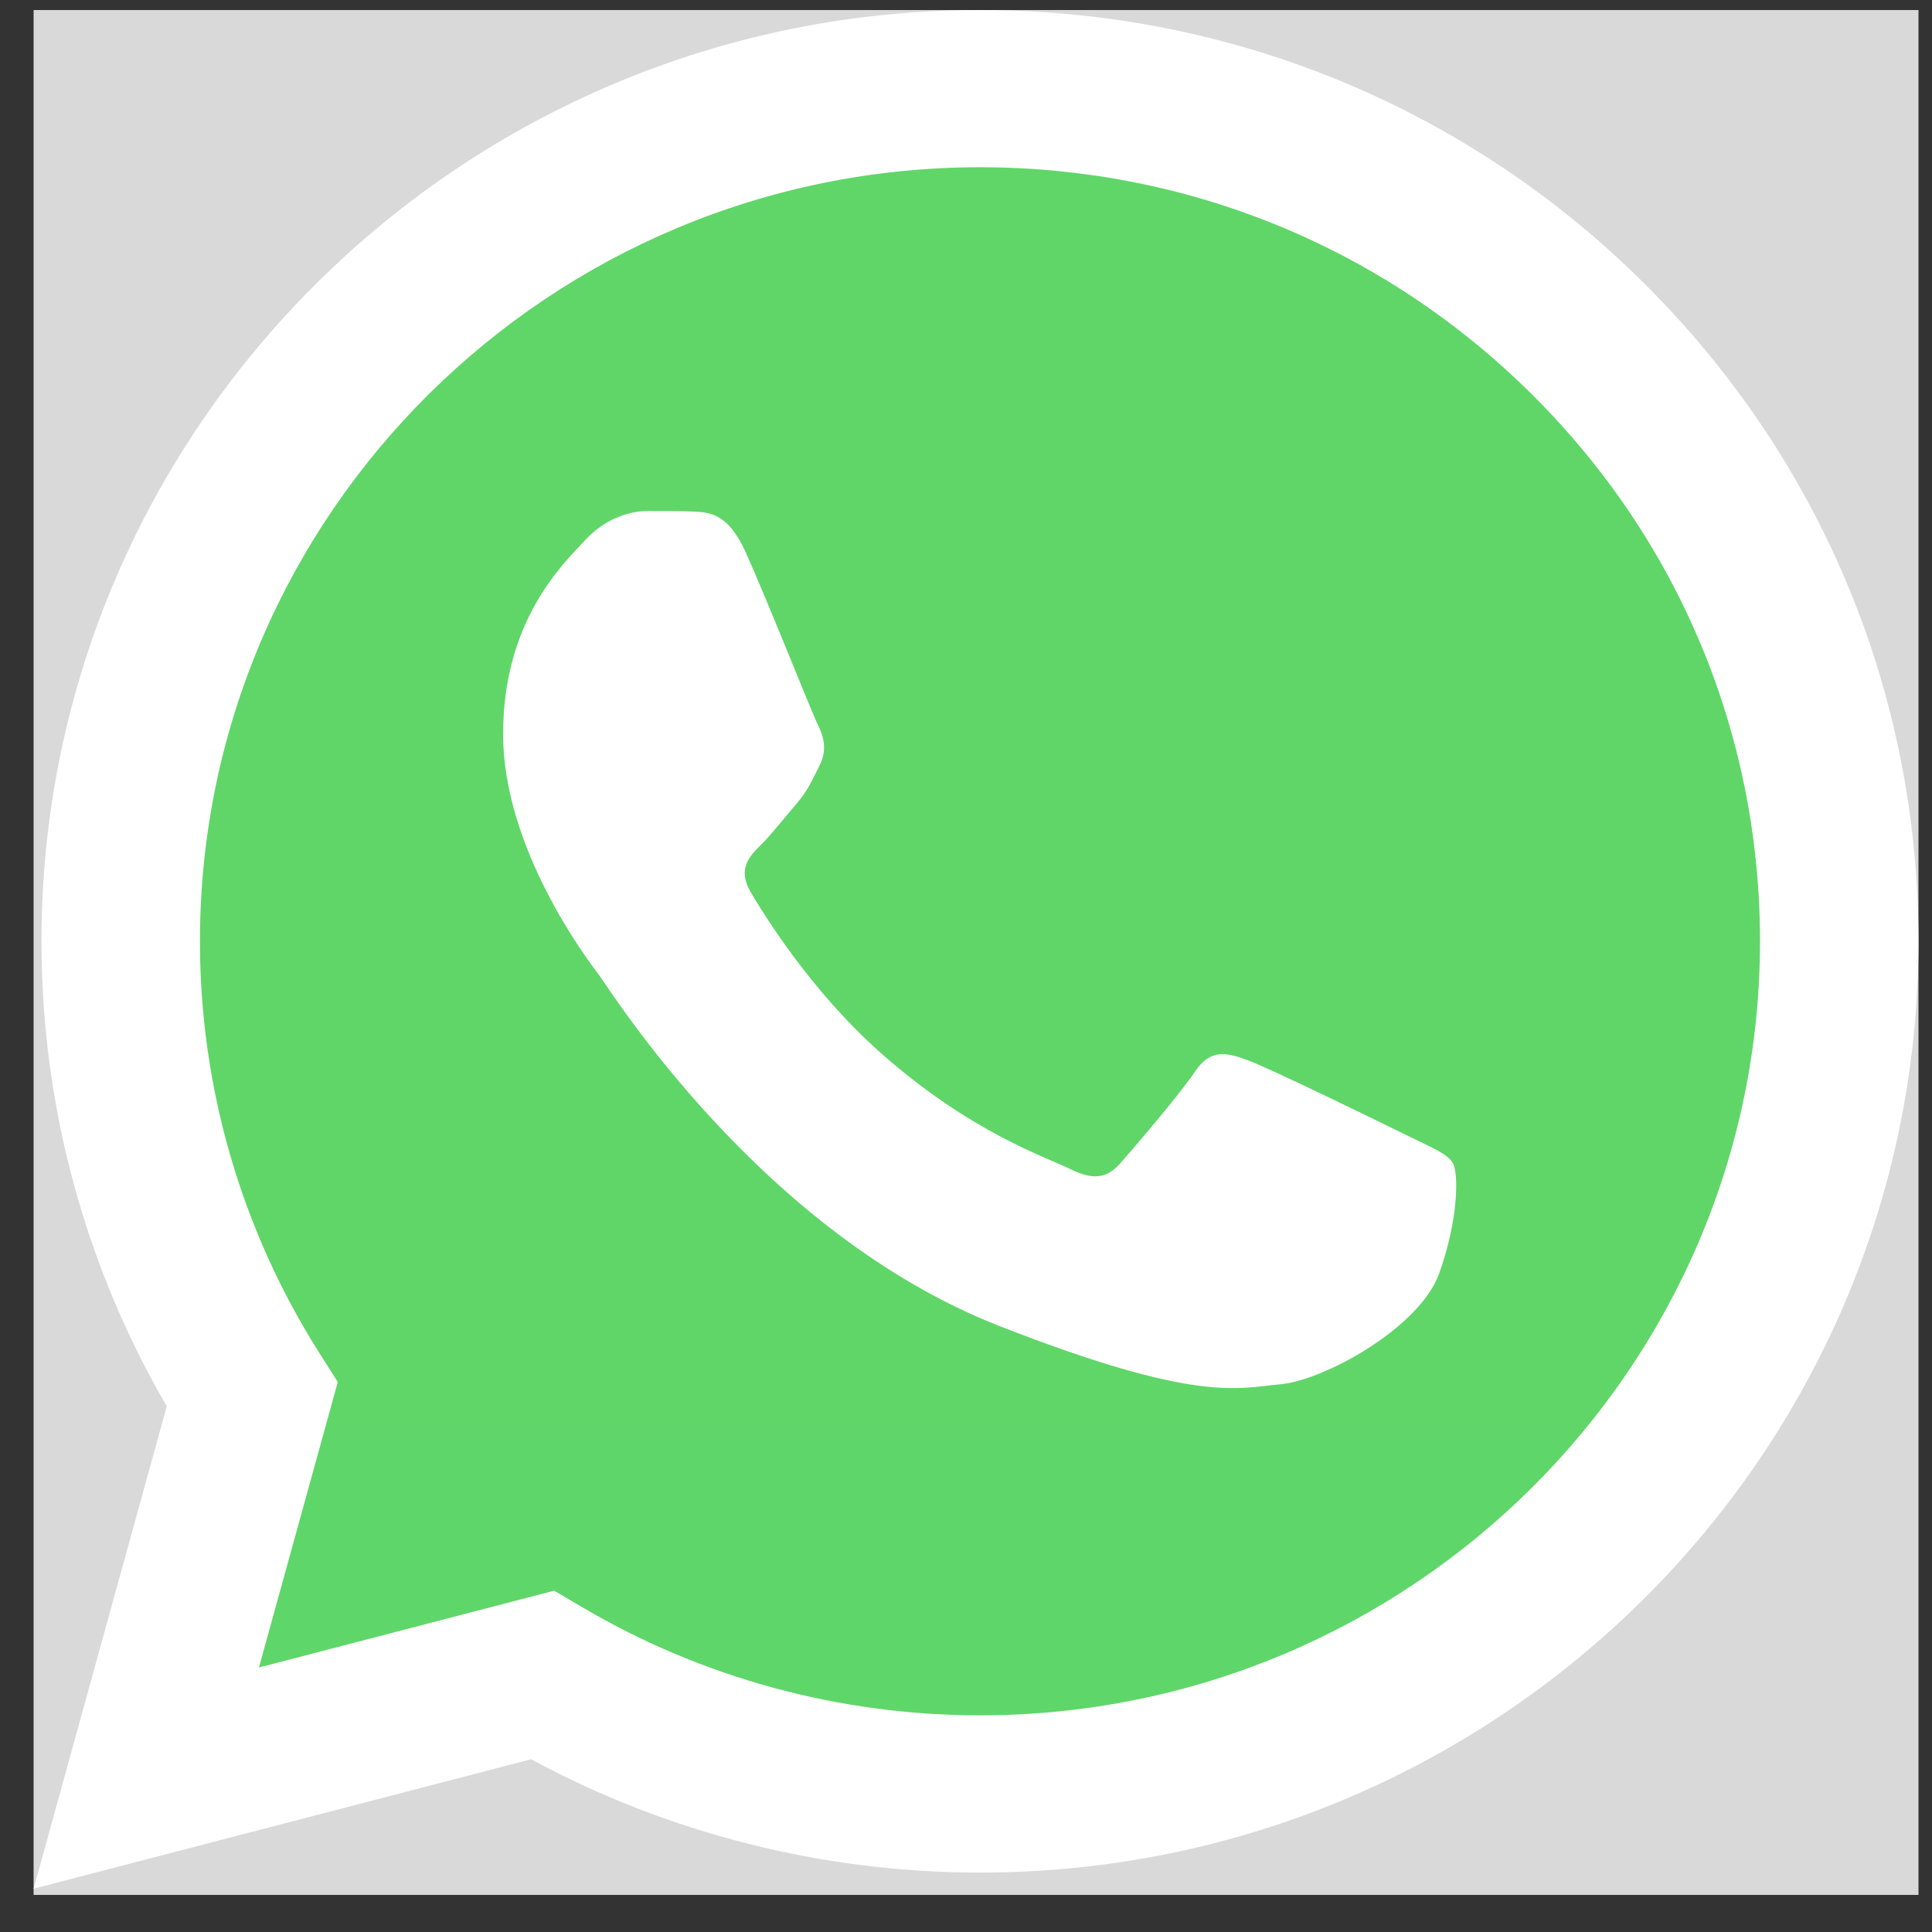 <svg width="41" height="41" viewBox="0 0 41 41" fill="none" xmlns="http://www.w3.org/2000/svg">
<rect x="0" y="0" width="41" height="41" fill="#333333" stroke="none"/>
<rect x="0.713" y="0.213" width="40" height="40" fill="#D9D9D9"/>
<g clip-path="url(#clip0_1_217)">
<path d="M1.567 19.974C1.566 23.334 2.451 26.616 4.134 29.508L1.406 39.391L11.598 36.739C14.417 38.262 17.576 39.06 20.786 39.06H20.794C31.39 39.06 40.016 30.505 40.02 19.989C40.022 14.893 38.024 10.101 34.394 6.497C30.764 2.892 25.937 0.906 20.793 0.903C10.196 0.903 1.571 9.458 1.567 19.974" fill="url(#paint0_linear_1_217)"/>
<path d="M0.88 19.967C0.879 23.449 1.796 26.848 3.539 29.844L0.713 40.081L11.271 37.334C14.18 38.908 17.455 39.737 20.788 39.739H20.797C31.773 39.739 40.708 30.875 40.713 19.983C40.715 14.704 38.645 9.74 34.885 6.006C31.125 2.273 26.125 0.215 20.797 0.213C9.819 0.213 0.885 9.075 0.88 19.967ZM7.168 29.328L6.774 28.707C5.117 26.092 4.242 23.071 4.243 19.968C4.247 10.915 11.672 3.549 20.803 3.549C25.225 3.551 29.381 5.262 32.506 8.365C35.632 11.468 37.352 15.594 37.35 19.982C37.346 29.035 29.921 36.402 20.797 36.402H20.79C17.82 36.401 14.906 35.609 12.365 34.113L11.76 33.757L5.495 35.387L7.168 29.328Z" fill="url(#paint1_linear_1_217)"/>
<path d="M15.819 11.709C15.446 10.887 15.054 10.87 14.699 10.856C14.409 10.843 14.077 10.844 13.746 10.844C13.414 10.844 12.874 10.968 12.419 11.462C11.962 11.956 10.677 13.151 10.677 15.58C10.677 18.009 12.46 20.357 12.709 20.687C12.958 21.016 16.151 26.161 21.209 28.14C25.413 29.785 26.269 29.458 27.181 29.375C28.093 29.293 30.125 28.181 30.54 27.028C30.955 25.875 30.955 24.887 30.83 24.68C30.706 24.475 30.374 24.351 29.877 24.104C29.379 23.858 26.932 22.663 26.476 22.498C26.02 22.333 25.688 22.251 25.356 22.746C25.024 23.239 24.071 24.351 23.781 24.68C23.491 25.011 23.2 25.052 22.703 24.805C22.205 24.557 20.602 24.036 18.701 22.354C17.221 21.045 16.223 19.429 15.932 18.935C15.642 18.441 15.901 18.173 16.151 17.927C16.374 17.706 16.648 17.351 16.898 17.062C17.146 16.774 17.229 16.568 17.395 16.239C17.561 15.909 17.477 15.621 17.353 15.374C17.229 15.127 16.262 12.685 15.819 11.709Z" fill="white"/>
</g>
<defs>
<linearGradient id="paint0_linear_1_217" x1="1932.13" y1="3849.66" x2="1932.13" y2="0.903" gradientUnits="userSpaceOnUse">
<stop stop-color="#1FAF38"/>
<stop offset="1" stop-color="#60D669"/>
</linearGradient>
<linearGradient id="paint1_linear_1_217" x1="2000.71" y1="3986.99" x2="2000.71" y2="0.213" gradientUnits="userSpaceOnUse">
<stop stop-color="#F9F9F9"/>
<stop offset="1" stop-color="white"/>
</linearGradient>
<clipPath id="clip0_1_217">
<rect width="40" height="40" fill="white" transform="translate(0.713 0.213)"/>
</clipPath>
</defs>
</svg>
